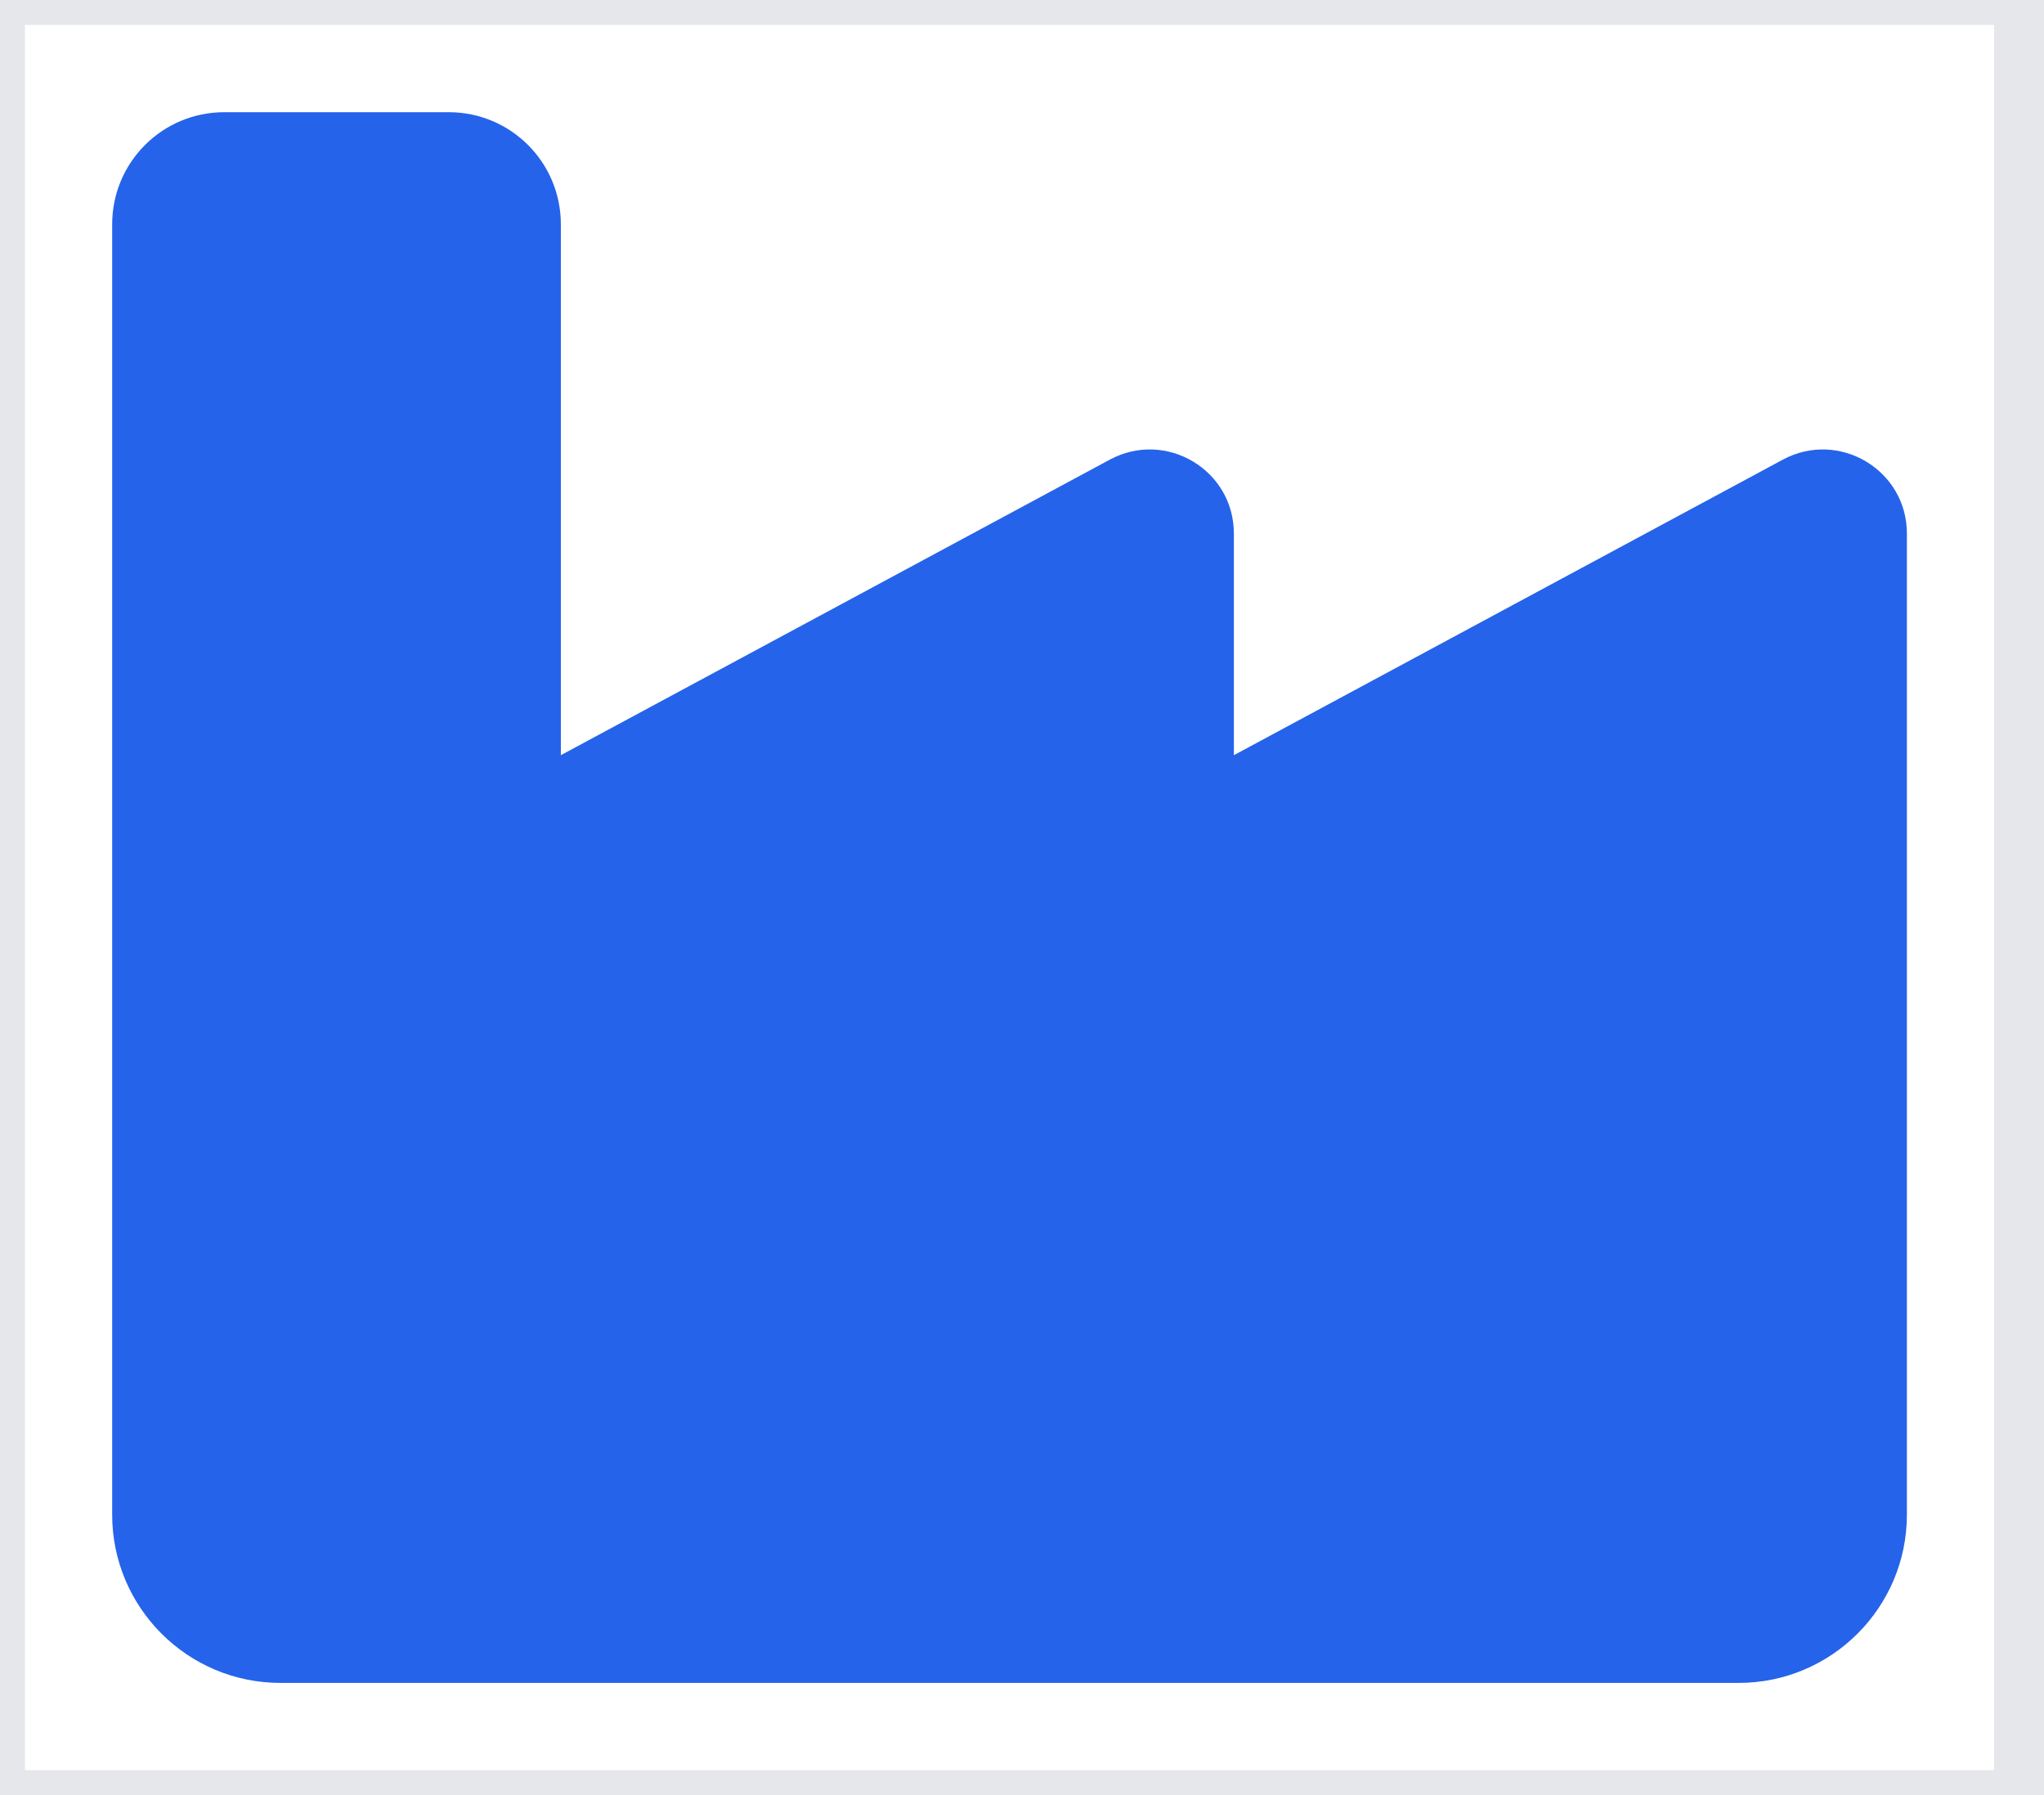 <svg width="41" height="36" viewBox="0 0 41 36" fill="none" xmlns="http://www.w3.org/2000/svg">
<g id="Frame">
<path d="M0 0H40.5V36H0V0Z" stroke="#E5E7EB"/>
<path id="Vector" d="M4.5 2.25C3.255 2.25 2.25 3.255 2.25 4.5V21.375V24.75V30.375C2.25 32.238 3.762 33.75 5.625 33.75H34.875C36.738 33.75 38.25 32.238 38.25 30.375V21.375V10.702C38.25 9.422 36.886 8.613 35.761 9.218L24.75 15.145V10.702C24.75 9.422 23.386 8.613 22.261 9.218L11.25 15.145V4.5C11.25 3.255 10.245 2.25 9 2.25H4.5Z" fill="#2563EB"/>
</g>
</svg>
